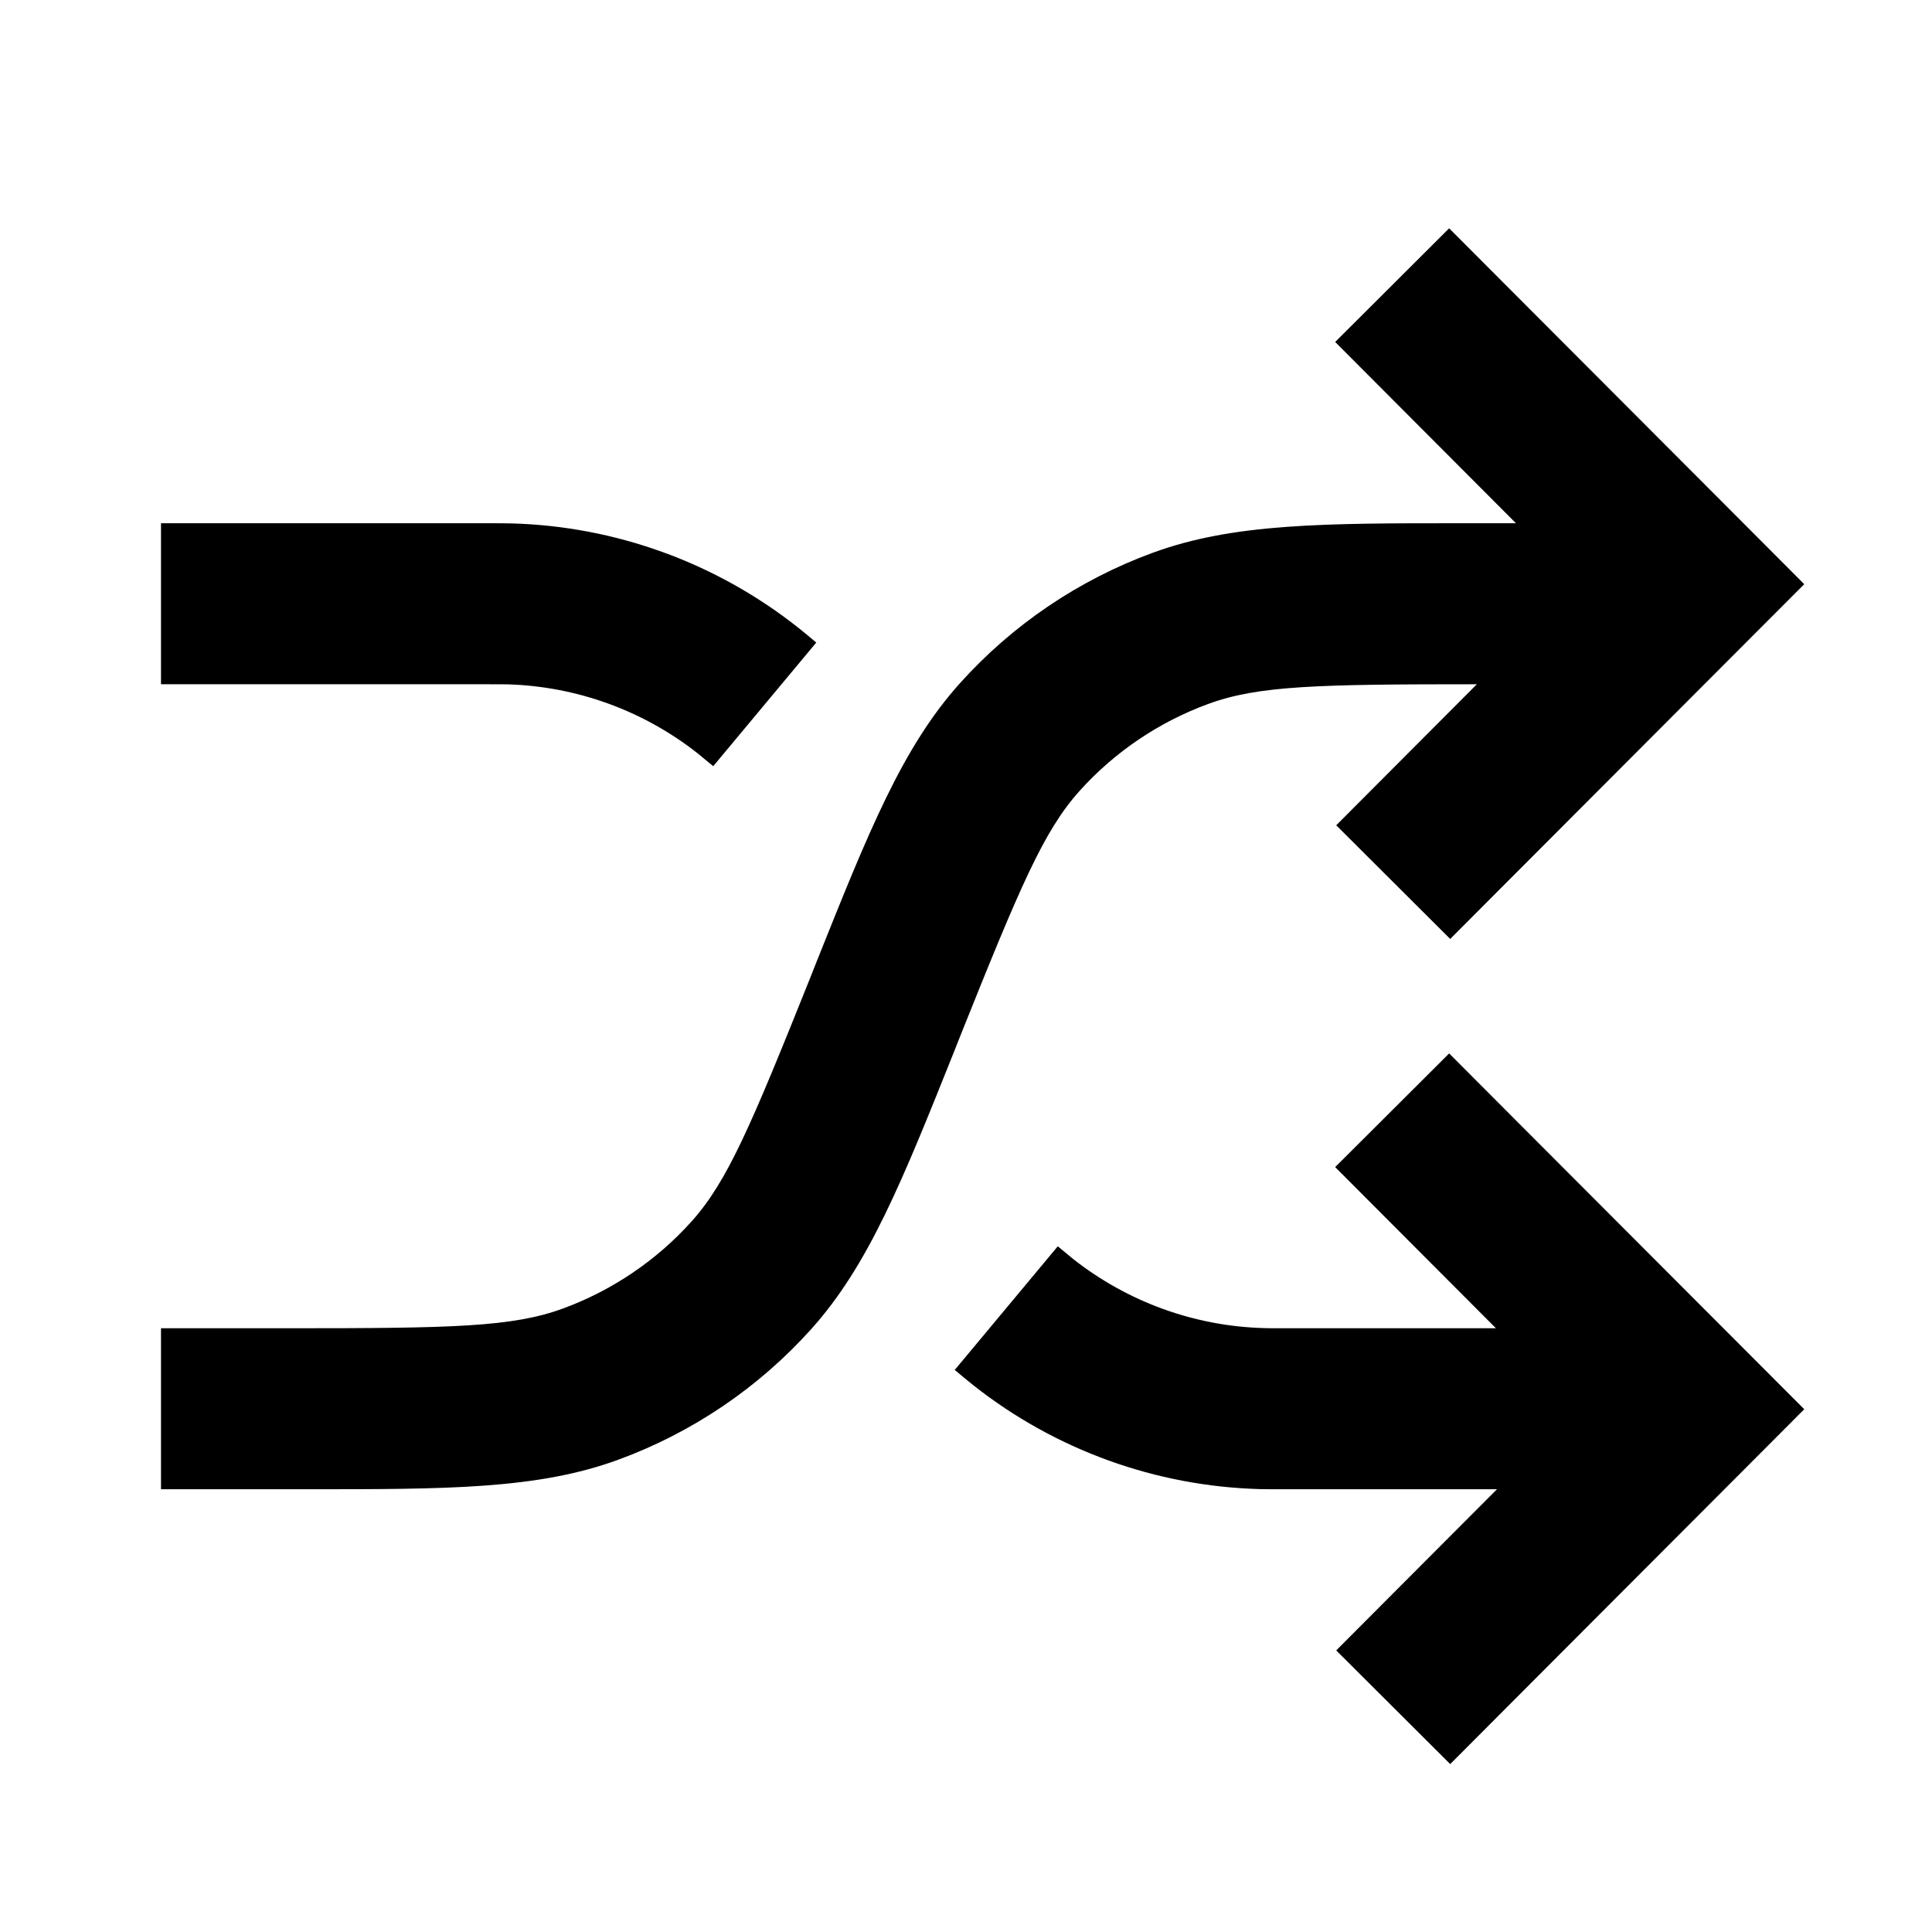 <svg width="24" height="24" viewBox="0 0 24 24"  xmlns="http://www.w3.org/2000/svg">
<path fill-rule="evenodd" clip-rule="evenodd" d="M18.708 3.544L18.002 2.836L16.586 4.248L17.292 4.956L18.832 6.5H18.385L18.187 6.5C16.453 6.499 15.322 6.499 14.319 6.867C13.4 7.204 12.577 7.761 11.923 8.489C11.209 9.284 10.789 10.334 10.145 11.944L10.145 11.944L10.072 12.129C9.327 13.989 9.036 14.677 8.59 15.174C8.154 15.659 7.605 16.03 6.993 16.255C6.366 16.485 5.619 16.5 3.615 16.5H2V18.5H3.615L3.813 18.5H3.813C5.547 18.5 6.678 18.501 7.681 18.133C8.6 17.796 9.423 17.239 10.077 16.511C10.791 15.716 11.211 14.666 11.855 13.056L11.855 13.056L11.855 13.056L11.928 12.871C12.673 11.011 12.964 10.323 13.41 9.826C13.846 9.341 14.395 8.97 15.008 8.745C15.63 8.516 16.372 8.5 18.346 8.5L17.305 9.544L16.599 10.252L18.015 11.664L18.721 10.956L21.708 7.963L22.413 7.257L21.708 6.55L18.708 3.544ZM18.708 13.794L18.002 13.086L16.586 14.498L17.292 15.206L18.583 16.5H15.953C15.807 16.5 15.752 16.5 15.701 16.498C14.841 16.475 14.011 16.174 13.334 15.642C13.294 15.61 13.252 15.575 13.14 15.482L11.86 17.018L11.87 17.027L11.871 17.027C11.968 17.108 12.032 17.162 12.096 17.212C13.111 18.012 14.356 18.462 15.646 18.498C15.729 18.5 15.812 18.5 15.939 18.5H15.953H18.596L17.305 19.794L16.599 20.502L18.015 21.914L18.721 21.206L21.708 18.213L22.413 17.506L21.708 16.8L18.708 13.794ZM6.047 6.5L6.061 6.5H6.061C6.188 6.5 6.271 6.5 6.354 6.502C7.644 6.537 8.889 6.988 9.904 7.788C9.968 7.838 10.032 7.891 10.129 7.973L10.129 7.973L10.14 7.982L8.86 9.518C8.748 9.425 8.706 9.39 8.666 9.358C7.989 8.825 7.16 8.525 6.299 8.501C6.248 8.5 6.193 8.5 6.047 8.5H2V6.5H6.047Z" fill="currentColor"/>
</svg>
